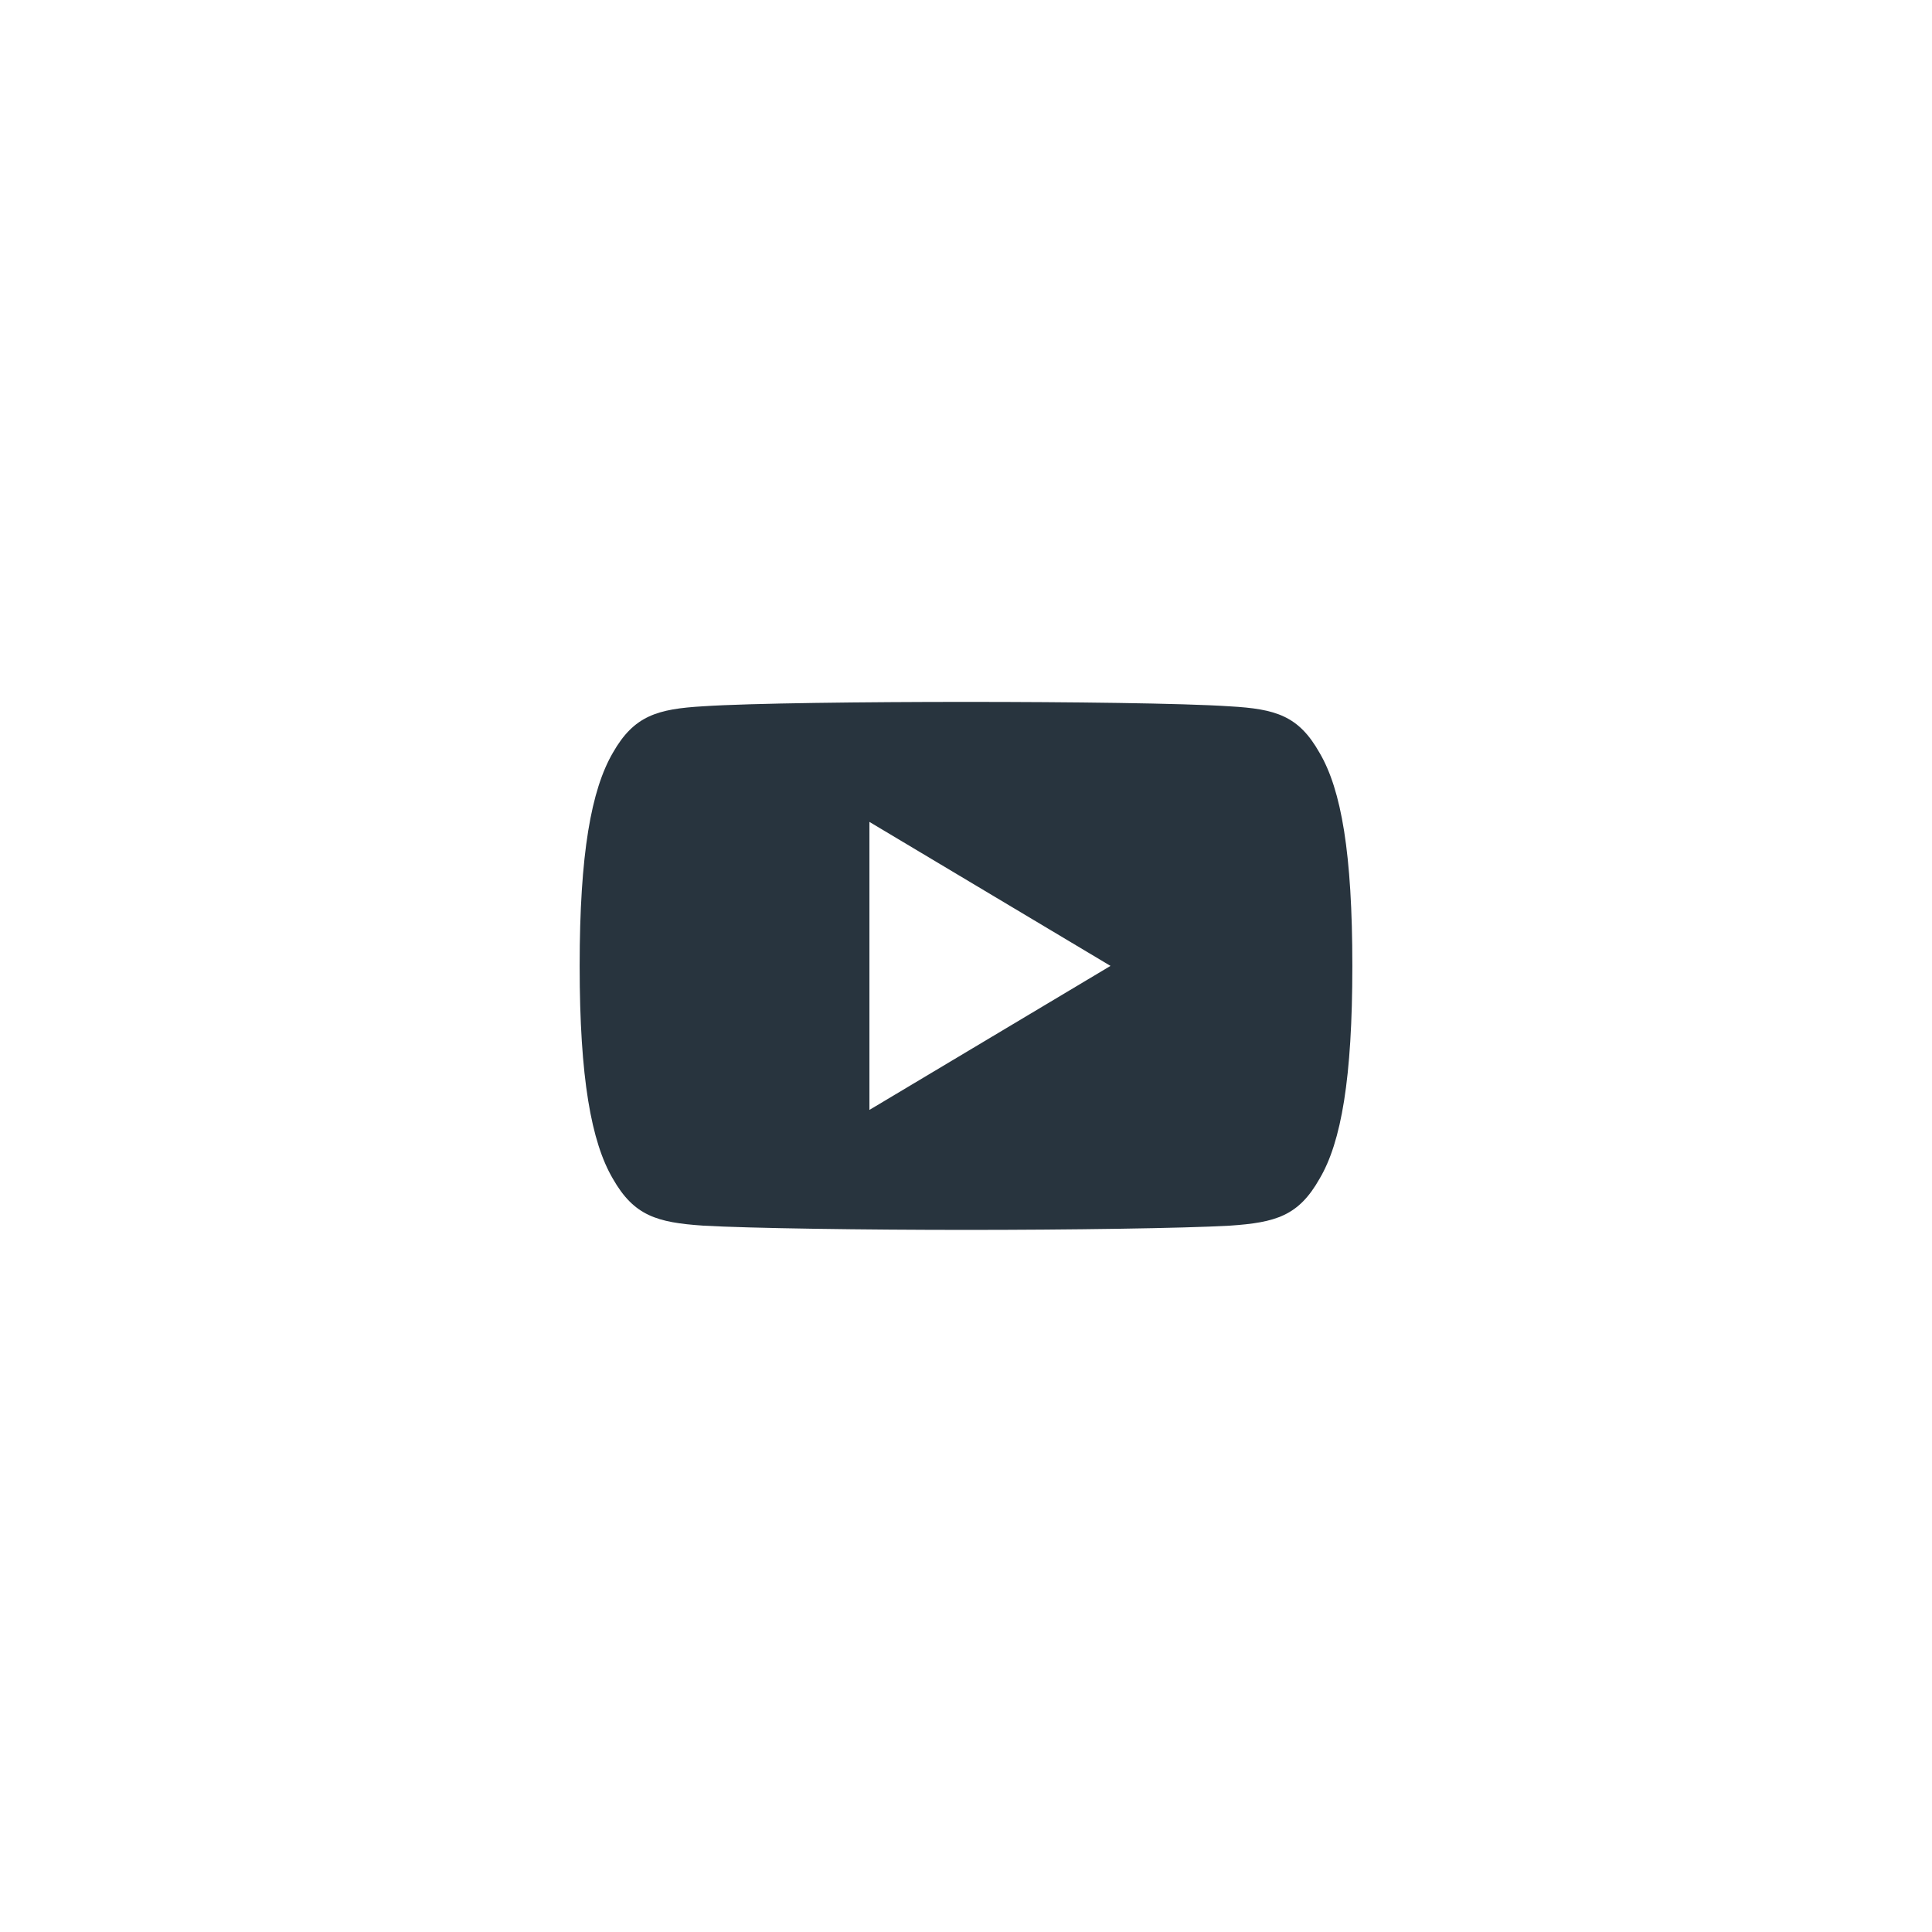 <svg xmlns="http://www.w3.org/2000/svg" xmlns:xlink="http://www.w3.org/1999/xlink" width="500" zoomAndPan="magnify" viewBox="0 0 375 375" height="500" preserveAspectRatio="xMidYMid meet" version="1.0"><defs><clipPath id="69ea07ad00"><path d="M 112.5 136.25 L 262.5 136.25 L 262.5 239 L 112.5 239 Z M 112.5 136.25 " clip-rule="nonzero"/></clipPath></defs><g clip-path="url(#69ea07ad00)"><path fill="#28343e" d="M 256.121 146.113 C 252.059 138.922 247.648 137.602 238.672 137.098 C 229.707 136.492 207.156 136.238 187.625 136.238 C 168.055 136.238 145.496 136.488 136.539 137.086 C 127.582 137.602 123.055 138.914 118.957 146.113 C 114.773 153.297 112.512 165.672 112.512 187.453 L 112.512 187.527 C 112.512 209.215 114.773 221.684 118.957 228.789 C 123.055 235.984 127.516 237.289 136.477 237.895 C 145.441 238.414 168.027 238.723 187.598 238.723 C 207.129 238.723 229.691 238.414 238.668 237.902 C 247.645 237.297 252.059 235.992 256.121 228.801 C 260.344 221.691 262.488 209.227 262.488 187.535 L 262.488 187.461 C 262.488 165.672 260.352 153.297 256.121 146.113 Z M 168.754 215.434 L 168.754 159.531 L 215.551 187.48 Z M 168.754 215.434 " fill-opacity="1" fill-rule="nonzero"/></g></svg>
